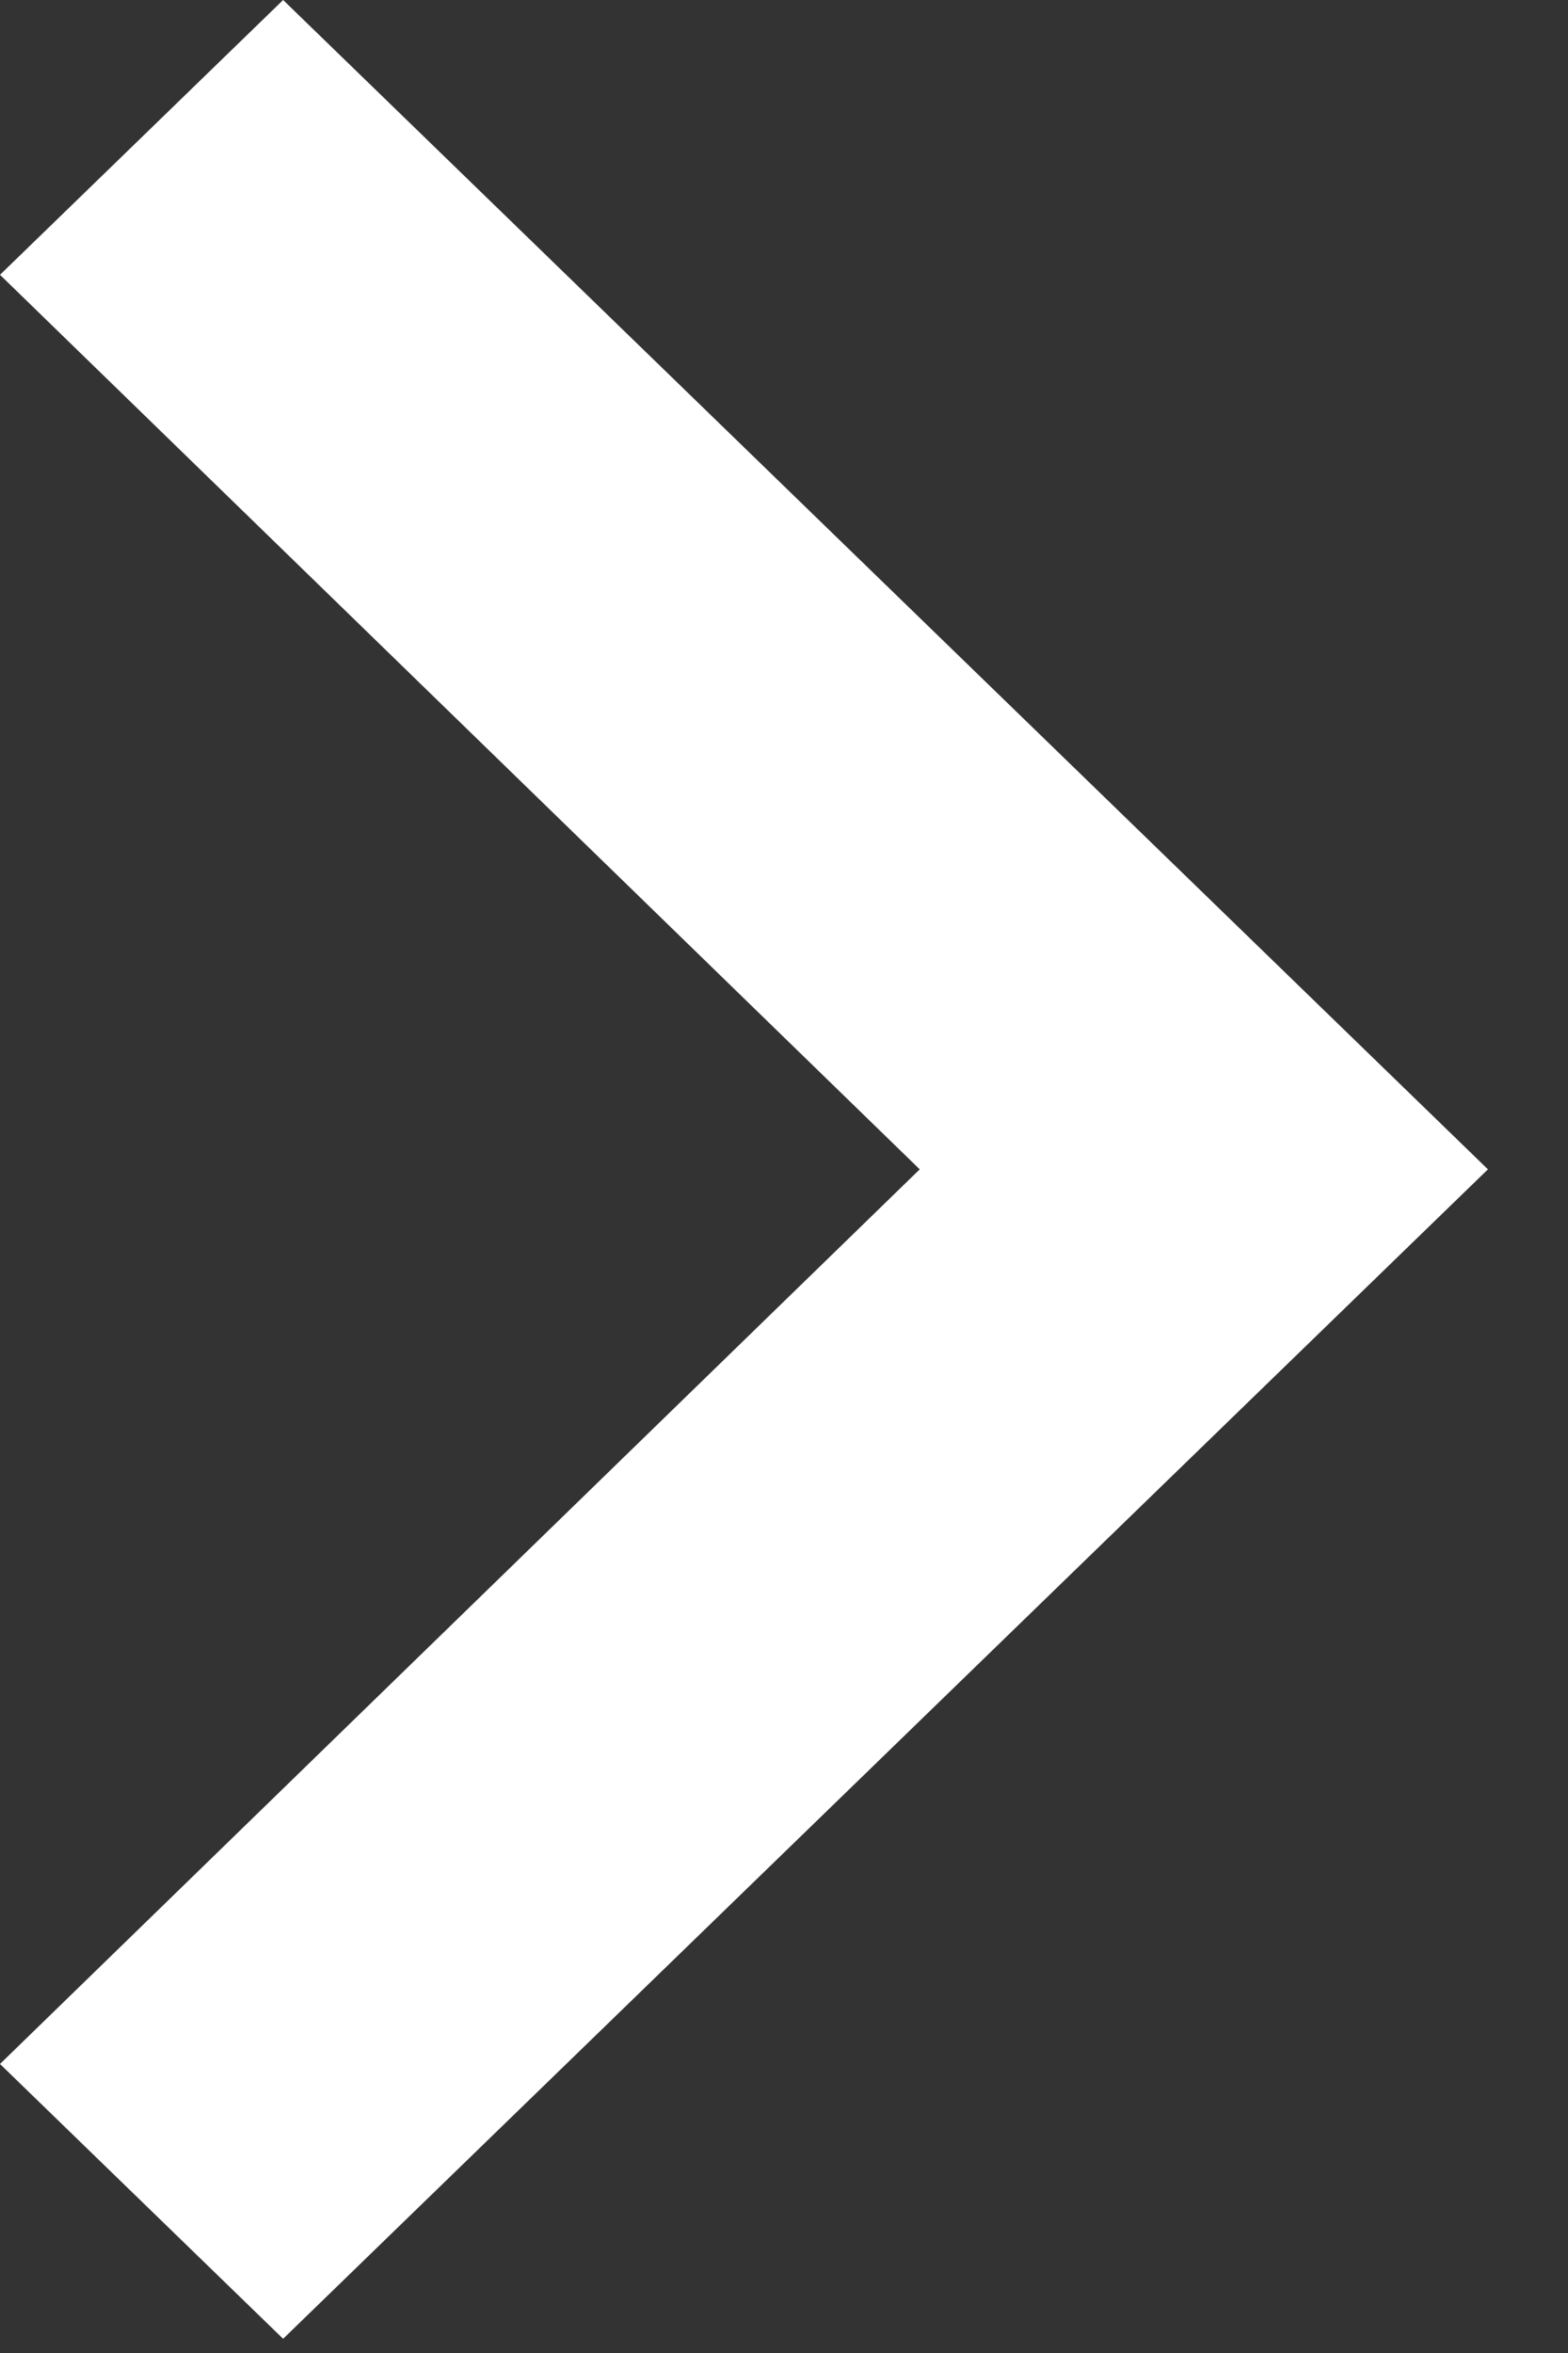 <svg width="16" height="24" viewBox="0 0 16 24" fill="none" xmlns="http://www.w3.org/2000/svg">
<rect x="0" y="0" width="16" height="24" fill="#333333" stroke="none"/>
<path d="M0 21.052L9.385 11.927L0 2.803L2.889 -0L15.183 11.927L2.889 23.855L0 21.052Z" fill="white"/>
</svg>
